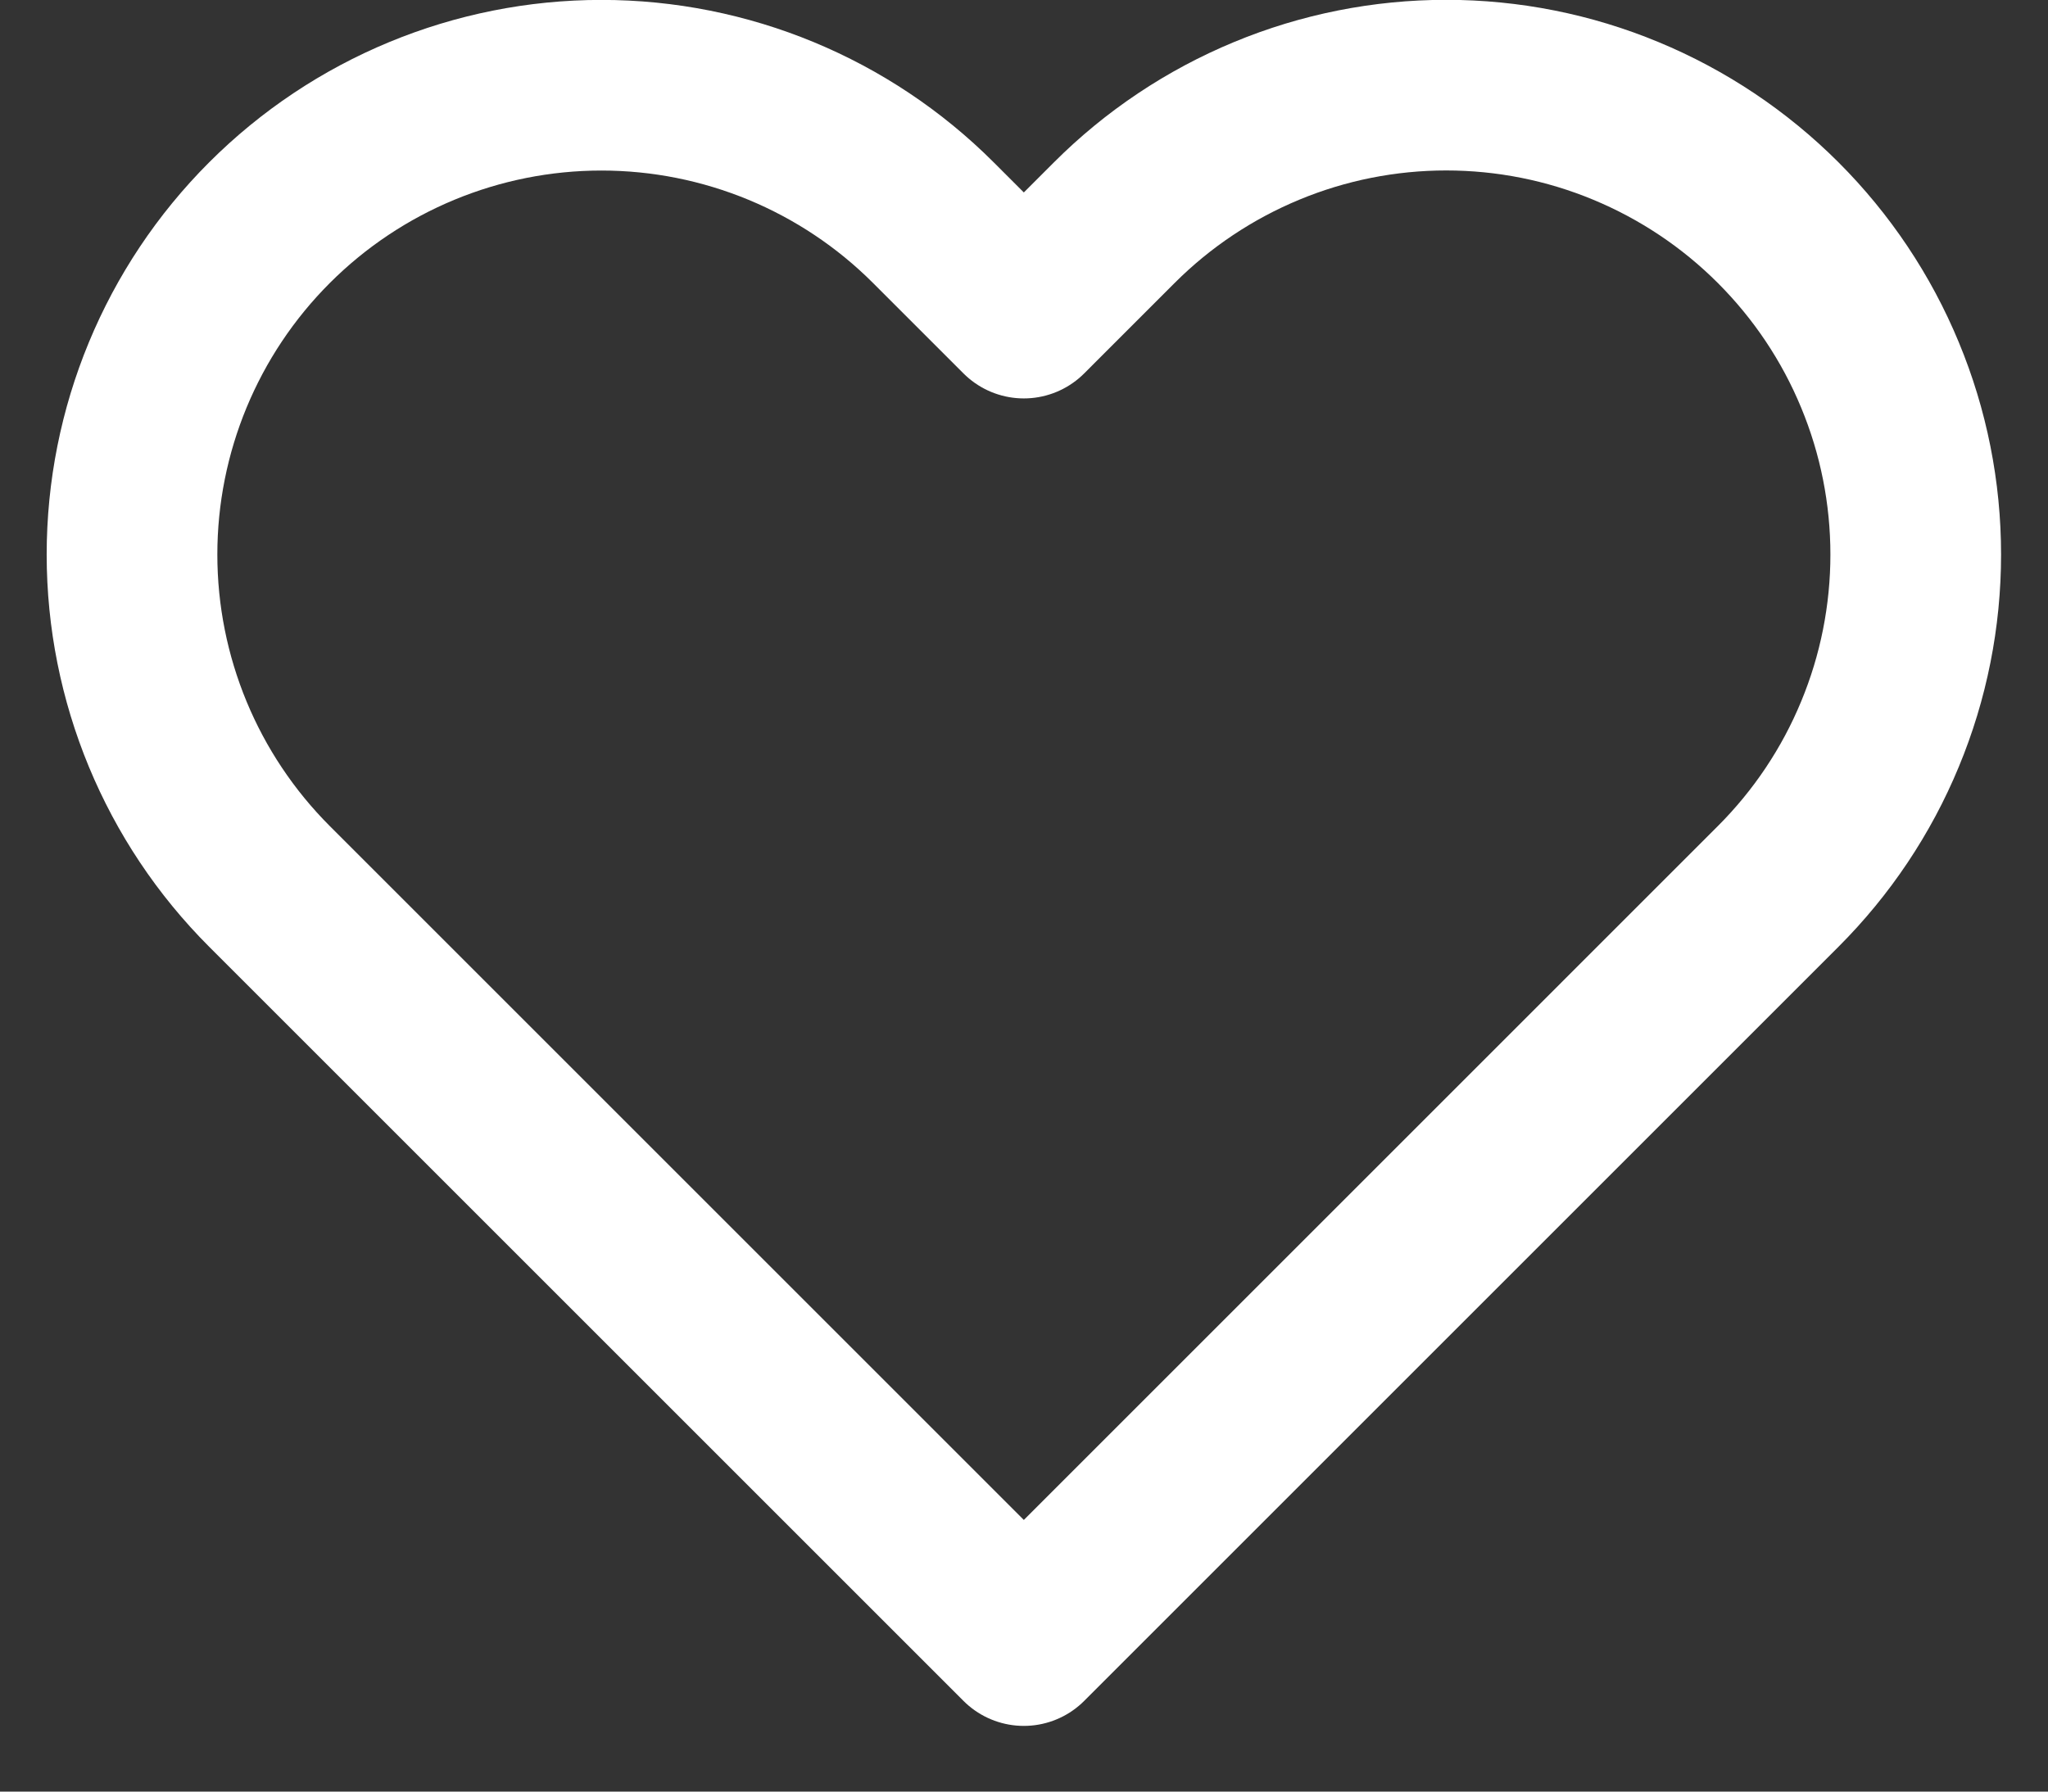 <svg width="24" height="21" viewBox="0 0 24 21" fill="none" xmlns="http://www.w3.org/2000/svg">
<rect x="0" y="0" width="24" height="21" fill="#333333" stroke="none"/>
<path d="M20.838 2.61C20.327 2.099 19.721 1.694 19.053 1.417C18.386 1.14 17.671 0.998 16.948 0.998C16.226 0.998 15.51 1.14 14.843 1.417C14.175 1.694 13.569 2.099 13.058 2.61L11.998 3.67L10.938 2.61C9.906 1.578 8.507 0.999 7.048 0.999C5.589 0.999 4.19 1.578 3.158 2.61C2.126 3.642 1.547 5.041 1.547 6.5C1.547 7.959 2.126 9.358 3.158 10.39L4.218 11.45L11.998 19.23L19.778 11.45L20.838 10.39C21.349 9.879 21.755 9.273 22.031 8.605C22.308 7.938 22.45 7.222 22.45 6.5C22.45 5.777 22.308 5.062 22.031 4.395C21.755 3.727 21.349 3.121 20.838 2.61Z" stroke="white" stroke-width="2" stroke-linecap="round" stroke-linejoin="round"/>
</svg>
